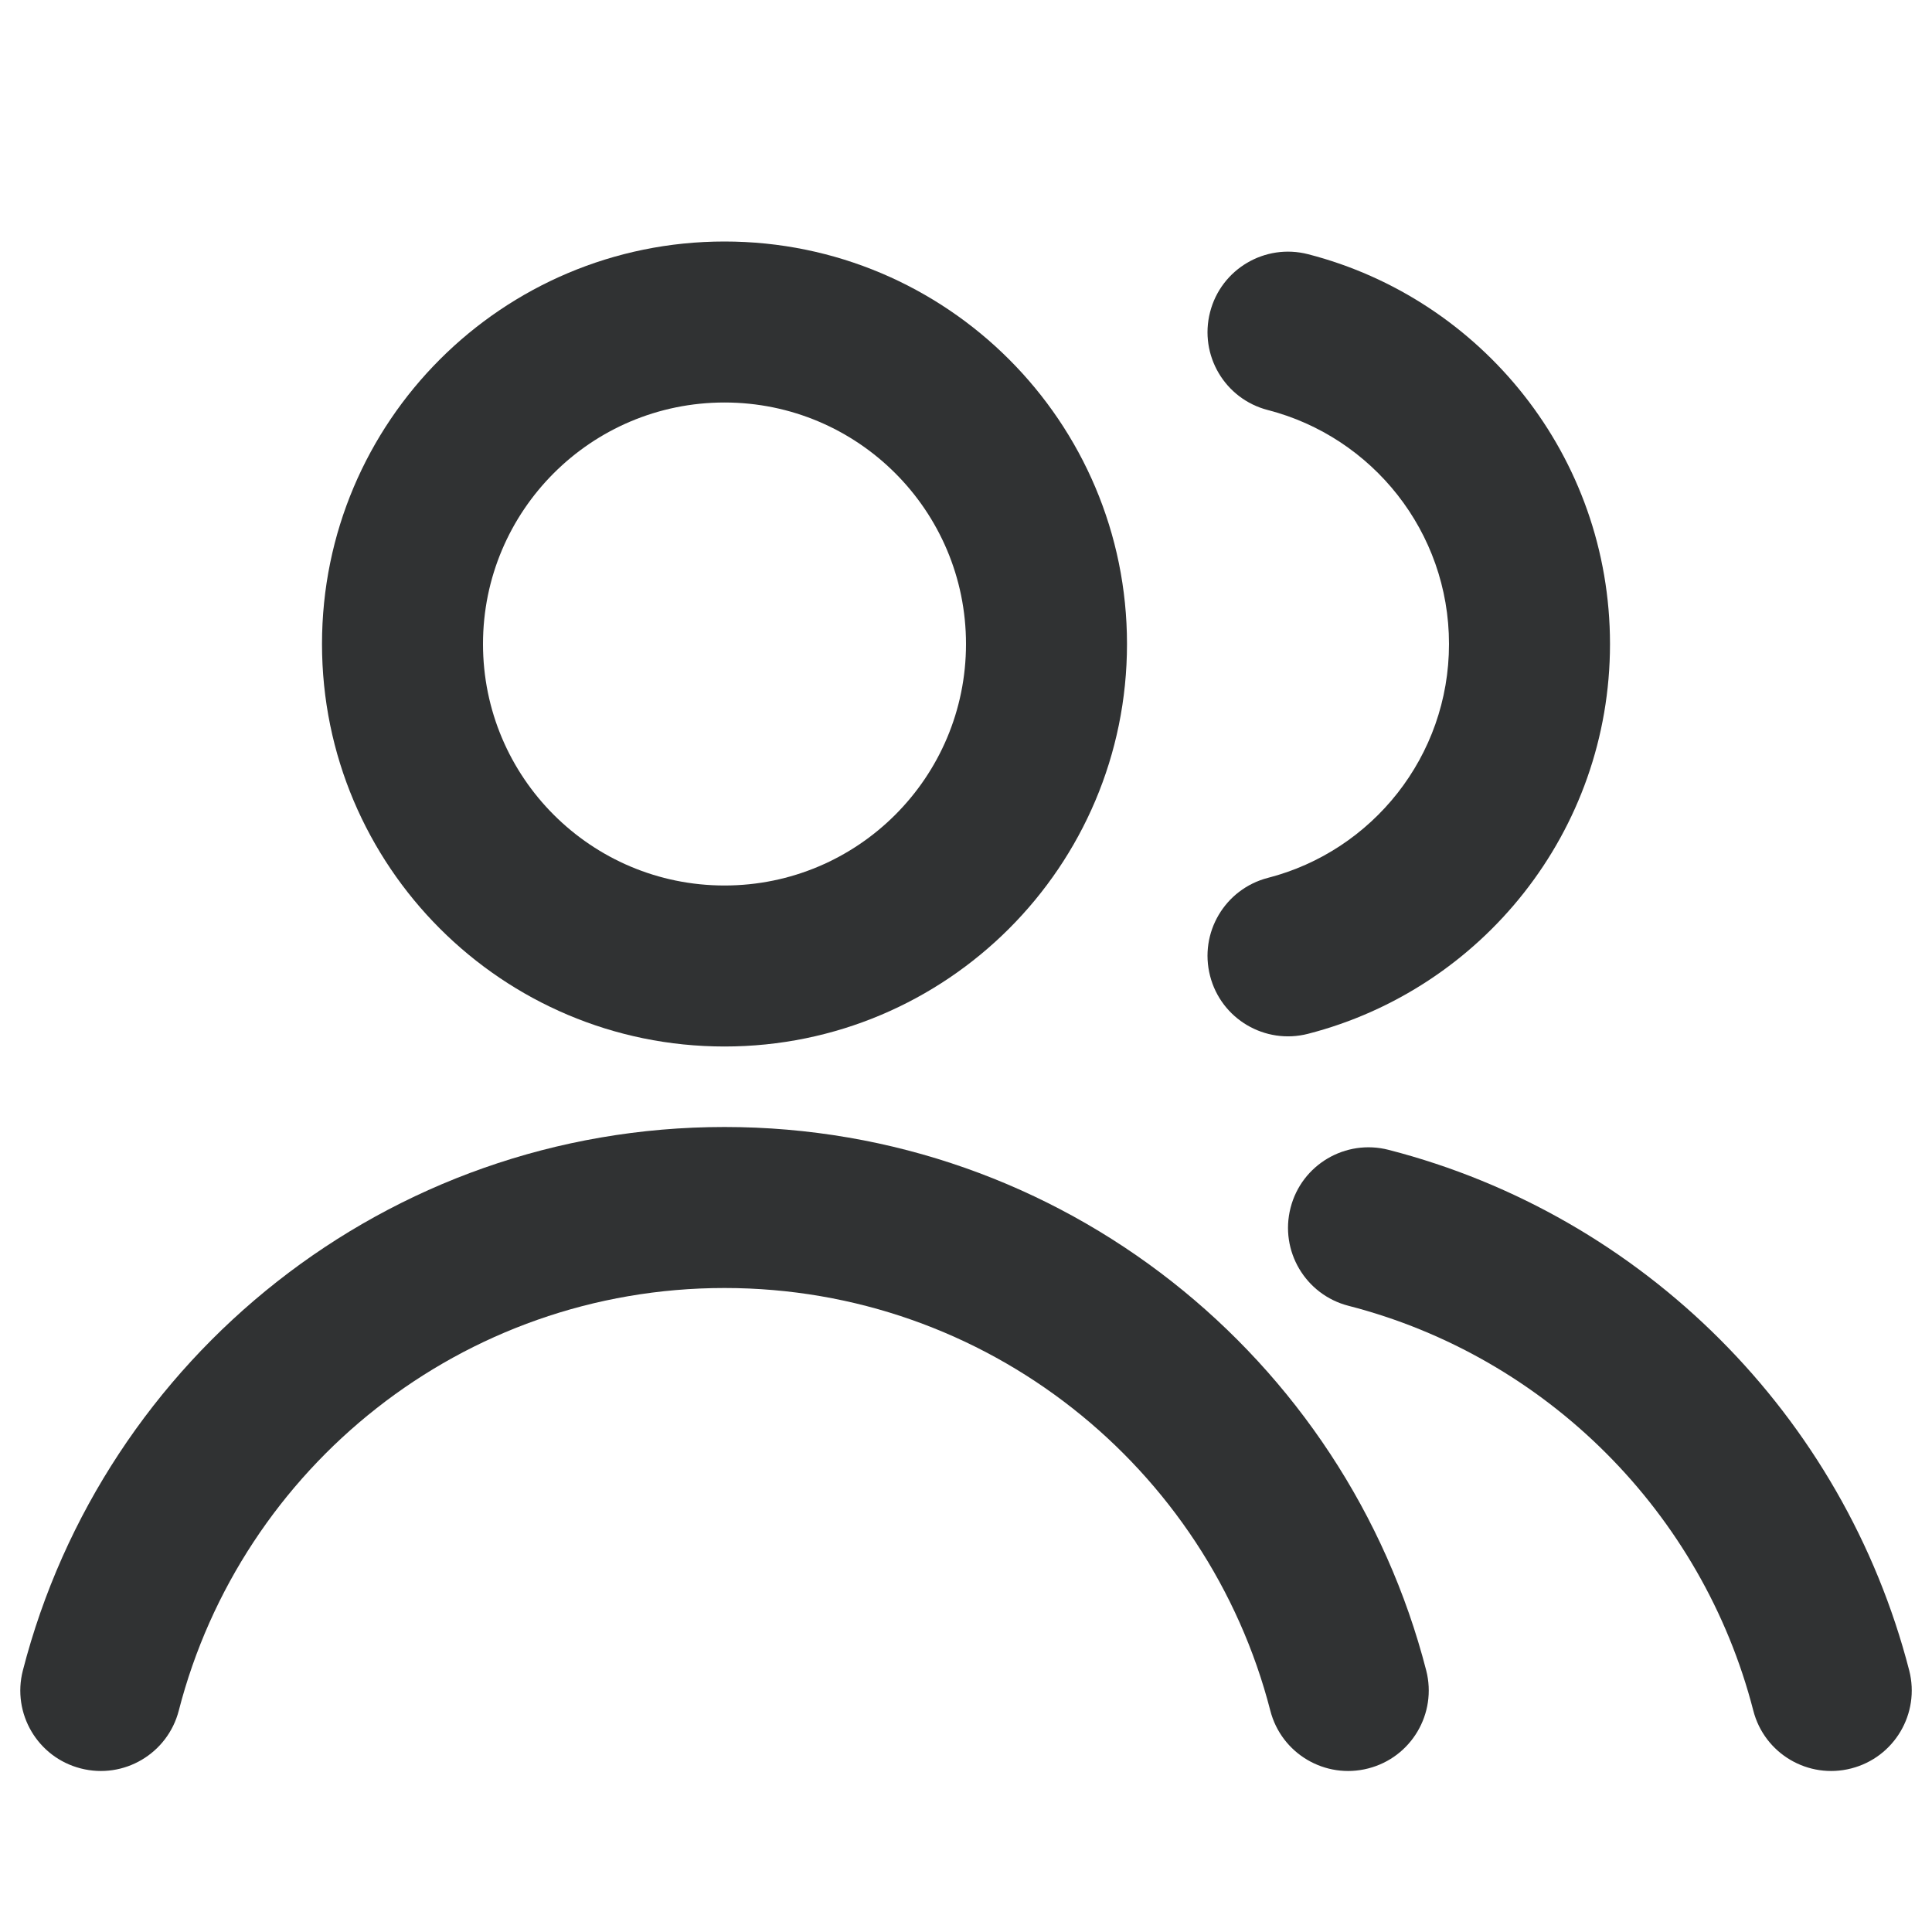 <svg width="24" height="24" viewBox="0 0 24 24" fill="none" xmlns="http://www.w3.org/2000/svg">
    <path fill-rule="evenodd" clip-rule="evenodd"
        d="M9 3C6.239 3 4 5.239 4 8C4 10.761 6.239 13 9 13C11.761 13 14 10.761 14 8C14 5.239 11.761 3 9 3ZM6 8C6 6.343 7.343 5 9 5C10.657 5 12 6.343 12 8C12 9.657 10.657 11 9 11C7.343 11 6 9.657 6 8Z"
        fill="#303233" />
    <path
        d="M2.221 21.249C2.998 18.23 5.74 16 9 16C12.261 16 15.003 18.23 15.78 21.249C15.917 21.784 16.462 22.106 16.997 21.968C17.532 21.831 17.854 21.286 17.717 20.751C16.718 16.869 13.195 14 9 14C4.805 14 1.283 16.869 0.284 20.751C0.146 21.286 0.468 21.831 1.003 21.968C1.538 22.106 2.083 21.784 2.221 21.249Z"
        fill="#303233" />
    <path
        d="M15.032 3.877C15.169 3.342 15.715 3.02 16.25 3.158C18.406 3.713 20 5.669 20 8C20 10.331 18.406 12.287 16.25 12.842C15.715 12.98 15.169 12.658 15.032 12.123C14.894 11.588 15.216 11.043 15.751 10.905C17.045 10.572 18 9.397 18 8C18 6.603 17.045 5.428 15.751 5.094C15.216 4.957 14.894 4.412 15.032 3.877Z"
        fill="#303233" />
    <path
        d="M17.25 14.284C16.715 14.146 16.169 14.468 16.032 15.003C15.894 15.538 16.216 16.083 16.751 16.221C19.209 16.853 21.147 18.791 21.78 21.249C21.917 21.784 22.462 22.106 22.997 21.968C23.532 21.831 23.854 21.286 23.717 20.751C22.902 17.587 20.413 15.098 17.25 14.284Z"
        fill="#303233" />
</svg>
